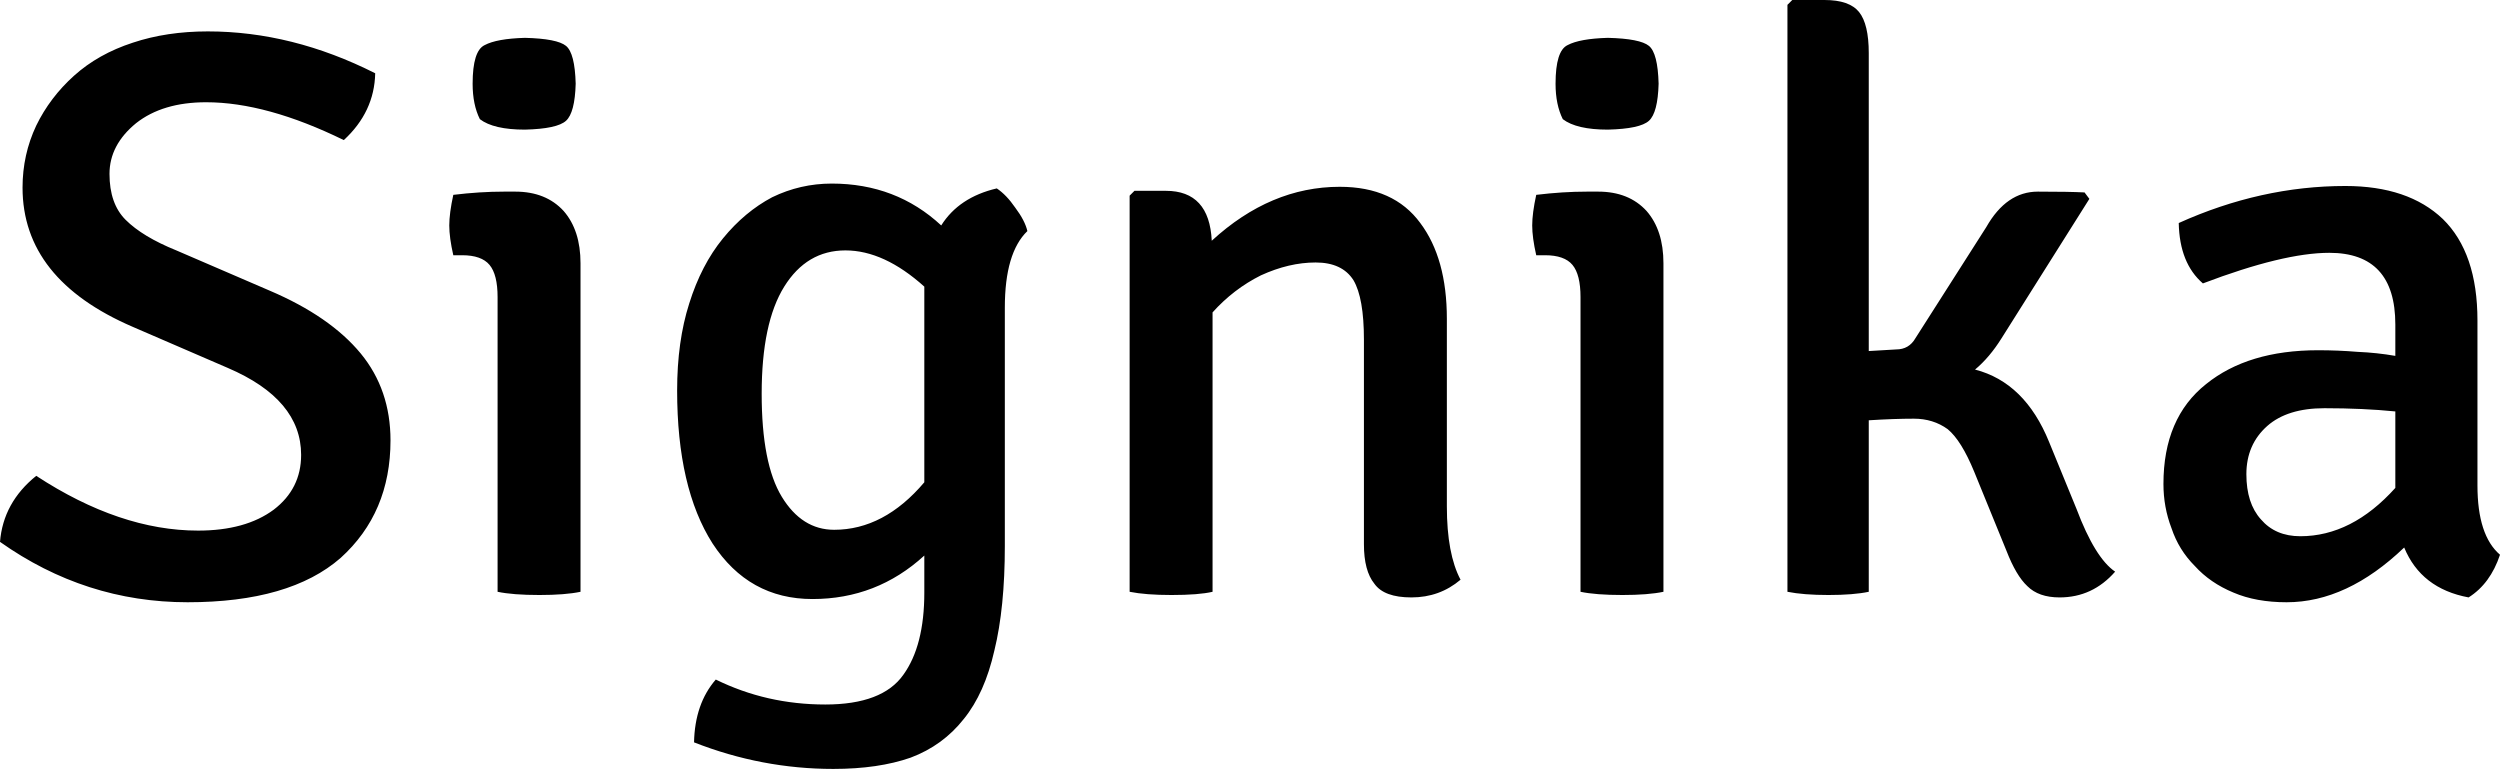 <svg xmlns="http://www.w3.org/2000/svg" viewBox="0.3 -7.35 31.05 9.55"><path d="M0.30-0.62L0.30-0.62Q0.34-1.11 0.75-1.44L0.75-1.44Q1.79-0.76 2.76-0.76L2.76-0.76Q3.35-0.76 3.70-1.02Q4.04-1.28 4.04-1.70L4.04-1.70Q4.04-2.39 3.13-2.78L3.13-2.78L1.95-3.29Q0.58-3.88 0.58-5.02L0.58-5.02Q0.58-5.43 0.75-5.79Q0.92-6.14 1.22-6.41Q1.52-6.68 1.95-6.82Q2.37-6.96 2.88-6.96L2.88-6.96Q3.93-6.96 4.96-6.44L4.96-6.44Q4.95-5.96 4.57-5.61L4.57-5.61Q3.61-6.08 2.86-6.08L2.86-6.08Q2.32-6.08 1.99-5.82Q1.66-5.55 1.66-5.19L1.66-5.19Q1.66-4.82 1.86-4.62Q2.07-4.41 2.49-4.24L2.49-4.24L3.65-3.74Q4.40-3.42 4.78-2.96Q5.15-2.51 5.15-1.88L5.15-1.88Q5.15-0.98 4.53-0.42Q3.90 0.13 2.63 0.13L2.63 0.13Q1.36 0.13 0.30-0.62ZM7.51-4.08L7.51-4.08L7.51 0Q7.32 0.04 7.00 0.04Q6.67 0.04 6.48 0L6.48 0L6.48-3.66Q6.48-3.94 6.38-4.06Q6.28-4.18 6.04-4.18L6.04-4.18L5.93-4.18Q5.88-4.40 5.88-4.55Q5.88-4.70 5.93-4.93L5.93-4.93Q6.26-4.97 6.56-4.97L6.56-4.97L6.70-4.97Q7.08-4.97 7.30-4.73Q7.51-4.49 7.51-4.08ZM6.26-5.87L6.26-5.87Q6.17-6.05 6.17-6.31L6.17-6.31Q6.17-6.72 6.32-6.79Q6.47-6.87 6.82-6.88L6.82-6.88Q7.22-6.87 7.33-6.78Q7.44-6.69 7.45-6.31L7.45-6.31Q7.44-5.95 7.33-5.85Q7.22-5.75 6.82-5.74L6.82-5.74Q6.43-5.74 6.26-5.87ZM11.99-4.55L11.99-4.55Q12.21-4.90 12.68-5.01L12.68-5.01Q12.80-4.93 12.91-4.77Q13.03-4.61 13.06-4.48L13.06-4.48Q12.78-4.21 12.78-3.53L12.78-3.53L12.78-0.57Q12.78 0.20 12.65 0.73Q12.53 1.26 12.27 1.58Q12.01 1.91 11.61 2.06Q11.21 2.20 10.65 2.20L10.65 2.20Q9.76 2.20 8.92 1.87L8.92 1.87Q8.93 1.39 9.19 1.09L9.19 1.09Q9.82 1.40 10.55 1.40L10.55 1.40Q11.26 1.40 11.52 1.03Q11.78 0.67 11.78 0.01L11.78 0.01L11.78-0.45Q11.19 0.09 10.39 0.09L10.39 0.09Q9.60 0.09 9.15-0.60Q8.71-1.29 8.71-2.50L8.71-2.50Q8.71-3.11 8.86-3.58Q9.01-4.06 9.28-4.39Q9.55-4.72 9.89-4.90Q10.24-5.07 10.63-5.07L10.63-5.07Q11.43-5.07 11.99-4.55ZM11.78-1.36L11.78-1.36L11.78-3.79Q11.28-4.24 10.80-4.24L10.80-4.24Q10.32-4.24 10.04-3.79Q9.76-3.34 9.76-2.46L9.76-2.46Q9.76-1.59 10.01-1.18Q10.26-0.77 10.66-0.77L10.66-0.77Q11.28-0.77 11.78-1.36ZM18.27-3.39L18.27-3.39L18.27-1.06Q18.27-0.47 18.44-0.15L18.44-0.15Q18.18 0.07 17.83 0.07L17.83 0.07Q17.49 0.07 17.37-0.10Q17.24-0.26 17.24-0.59L17.24-0.59L17.24-3.13Q17.24-3.65 17.11-3.87Q16.97-4.09 16.64-4.09L16.64-4.09Q16.31-4.09 15.96-3.93Q15.62-3.76 15.36-3.47L15.36-3.47L15.36 0Q15.19 0.04 14.85 0.04L14.85 0.04Q14.69 0.04 14.56 0.03Q14.43 0.02 14.33 0L14.33 0L14.33-4.92L14.39-4.98L14.78-4.98Q15.32-4.98 15.35-4.36L15.35-4.36Q16.08-5.03 16.94-5.03L16.94-5.03Q17.61-5.03 17.94-4.58Q18.27-4.14 18.27-3.39ZM20.96-4.08L20.96-4.08L20.96 0Q20.77 0.04 20.45 0.04Q20.12 0.04 19.93 0L19.93 0L19.93-3.66Q19.93-3.94 19.83-4.06Q19.73-4.18 19.49-4.18L19.49-4.18L19.38-4.18Q19.33-4.40 19.33-4.55Q19.33-4.70 19.38-4.93L19.38-4.93Q19.71-4.97 20.01-4.97L20.01-4.97L20.15-4.97Q20.53-4.97 20.75-4.73Q20.96-4.49 20.96-4.08ZM19.71-5.87L19.71-5.87Q19.62-6.05 19.62-6.31L19.62-6.31Q19.62-6.72 19.77-6.79Q19.92-6.87 20.27-6.88L20.27-6.88Q20.67-6.87 20.78-6.78Q20.89-6.69 20.90-6.31L20.90-6.31Q20.89-5.95 20.78-5.85Q20.67-5.75 20.27-5.74L20.27-5.74Q19.88-5.74 19.71-5.87ZM25.75-1.86L25.75-1.86L26.09-1.03Q26.32-0.42 26.57-0.25L26.57-0.25Q26.29 0.07 25.88 0.07L25.88 0.07Q25.62 0.07 25.48-0.07Q25.34-0.20 25.22-0.51L25.22-0.51L24.82-1.49Q24.66-1.88 24.49-2.02Q24.31-2.15 24.07-2.15Q23.83-2.15 23.51-2.13L23.51-2.13L23.51 0Q23.32 0.04 23.01 0.04Q22.70 0.04 22.50 0L22.50 0L22.50-7.29L22.56-7.35L22.96-7.35Q23.27-7.35 23.39-7.20Q23.51-7.05 23.51-6.69L23.51-6.69L23.51-2.99L23.85-3.01Q24.01-3.01 24.09-3.15L24.09-3.15L24.97-4.53Q25.22-4.97 25.61-4.97Q26.00-4.97 26.19-4.96L26.19-4.96L26.25-4.88L25.16-3.15Q25.01-2.91 24.83-2.76L24.83-2.76Q25.45-2.60 25.75-1.86ZM31.35-0.46L31.35-0.46Q31.23-0.10 30.96 0.07L30.96 0.07Q30.37-0.04 30.16-0.55L30.16-0.55Q29.45 0.13 28.70 0.13L28.70 0.13Q28.32 0.13 28.04 0.01Q27.75-0.11 27.56-0.32Q27.36-0.52 27.27-0.79Q27.17-1.05 27.17-1.34L27.17-1.34Q27.17-2.16 27.70-2.58Q28.22-3 29.09-3L29.09-3Q29.34-3 29.58-2.98Q29.82-2.97 30.05-2.93L30.05-2.93L30.05-3.32Q30.05-4.21 29.23-4.21L29.23-4.21Q28.66-4.21 27.66-3.83L27.66-3.83Q27.37-4.08 27.36-4.58L27.36-4.58Q28.38-5.04 29.43-5.04L29.43-5.04Q30.21-5.04 30.64-4.63Q31.07-4.21 31.07-3.37L31.07-3.37L31.07-1.32Q31.07-0.70 31.35-0.46ZM28.87-0.69L28.87-0.69Q29.51-0.69 30.05-1.29L30.05-1.29L30.05-2.24Q29.85-2.26 29.63-2.27Q29.41-2.28 29.17-2.28L29.17-2.28Q28.71-2.28 28.46-2.06Q28.20-1.83 28.20-1.46L28.20-1.46Q28.20-1.10 28.38-0.90Q28.56-0.69 28.87-0.69Z"/></svg>
